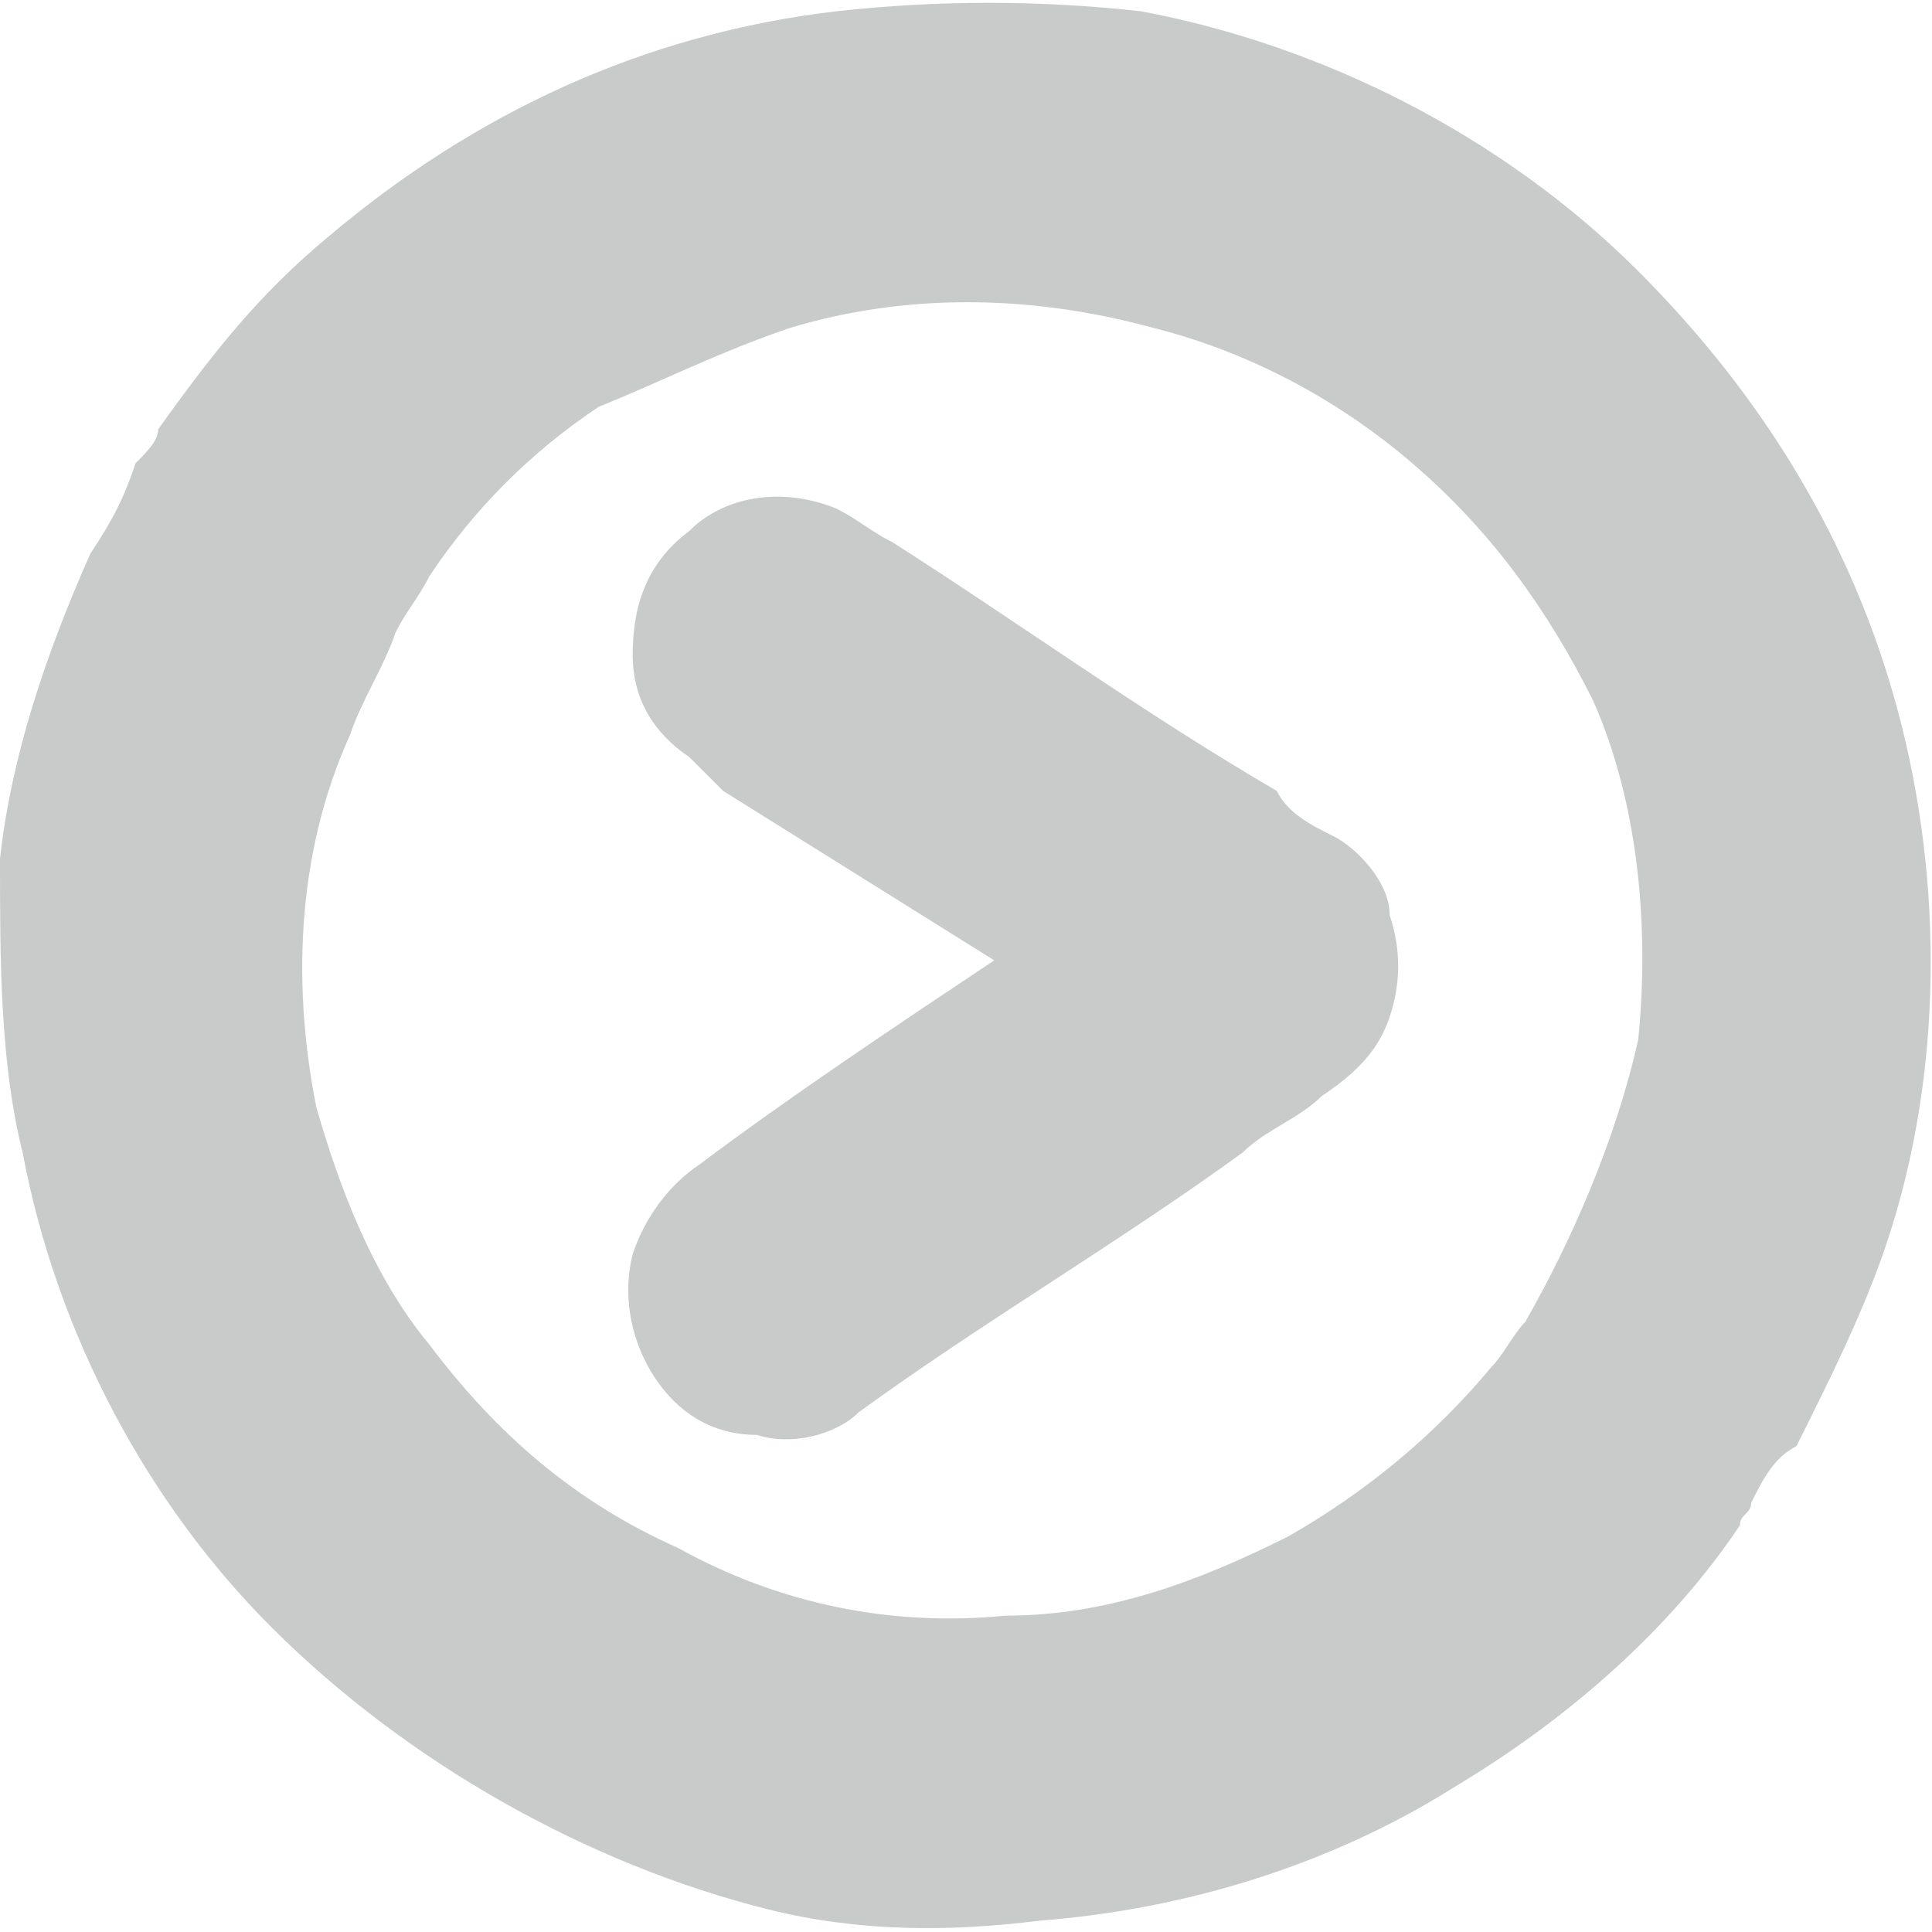 <?xml version="1.0" encoding="utf-8"?>
<!-- Generator: Adobe Illustrator 19.0.0, SVG Export Plug-In . SVG Version: 6.00 Build 0)  -->
<svg version="1.1" id="图层_1" xmlns="http://www.w3.org/2000/svg" xmlns:xlink="http://www.w3.org/1999/xlink" x="0px" y="0px"
	 viewBox="0 0 17.1 17.1" style="enable-background:new 0 0 17.1 17.1;" xml:space="preserve">
<style type="text/css">
	.st0{fill-rule:evenodd;clip-rule:evenodd;fill:#C9CACA;}
</style>
<g id="XMLID_33_">
	<g id="XMLID_2_">
		<path id="XMLID_9_" class="st0" d="M16.8,6.3c-0.4-1.5-1.2-2.8-2.3-3.9c-1.2-1.2-2.8-2-4.4-2.3C9.2,0,8.3,0,7.4,0.1
			C5.7,0.3,4.2,1,2.9,2.1c-0.6,0.5-1,1-1.5,1.7C1.4,3.9,1.3,4,1.2,4.1C1.1,4.4,1,4.6,0.8,4.9C0.4,5.8,0.1,6.7,0,7.6
			C0,8.5,0,9.4,0.2,10.2c0.3,1.6,1.1,3.1,2.2,4.2c1.2,1.2,2.8,2.1,4.4,2.5c0.8,0.2,1.6,0.2,2.4,0.1c1.3-0.1,2.6-0.5,3.7-1.2
			c1-0.6,1.9-1.4,2.5-2.3c0-0.1,0.1-0.1,0.1-0.2c0.1-0.2,0.2-0.4,0.4-0.5c0.3-0.6,0.6-1.2,0.8-1.8C17.2,9.5,17.2,7.8,16.8,6.3z
			 M13.5,11.7c-0.1,0.1-0.2,0.3-0.3,0.4c-0.5,0.6-1.1,1.1-1.8,1.5c-0.8,0.4-1.6,0.7-2.5,0.7c-1,0.1-2-0.1-2.9-0.6
			c-0.9-0.4-1.6-1-2.2-1.8c-0.5-0.6-0.8-1.4-1-2.1C2.6,8.8,2.6,7.6,3.1,6.5c0.1-0.3,0.3-0.6,0.4-0.9c0.1-0.2,0.2-0.3,0.3-0.5
			c0.4-0.6,0.9-1.1,1.5-1.5C5.8,3.4,6.4,3.1,7,2.9c1-0.3,2.1-0.3,3.2,0c0.8,0.2,1.6,0.6,2.3,1.2c0.7,0.6,1.2,1.3,1.6,2.1
			c0.4,0.9,0.5,2,0.4,3C14.3,10.1,13.9,11,13.5,11.7z"/>
		<path id="XMLID_10_" class="st0" d="M11.8,7.4c-0.2-0.1-0.4-0.2-0.5-0.4C10.1,6.3,9,5.5,7.9,4.8C7.7,4.7,7.6,4.6,7.4,4.5
			C6.9,4.3,6.4,4.4,6.1,4.7C5.7,5,5.6,5.4,5.6,5.8c0,0.4,0.2,0.7,0.5,0.9C6.2,6.8,6.3,6.9,6.4,7C7.2,7.5,8,8,8.8,8.5
			C7.9,9.1,7,9.7,6.2,10.3c-0.3,0.2-0.5,0.5-0.6,0.8c-0.1,0.4,0,0.8,0.2,1.1c0.2,0.3,0.5,0.5,0.9,0.5c0.3,0.1,0.7,0,0.9-0.2
			c1.1-0.8,2.3-1.5,3.4-2.3c0.2-0.2,0.5-0.3,0.7-0.5c0.3-0.2,0.5-0.4,0.6-0.7c0.1-0.3,0.1-0.6,0-0.9C12.3,7.8,12,7.5,11.8,7.4z"/>
	</g>
</g>
</svg>
